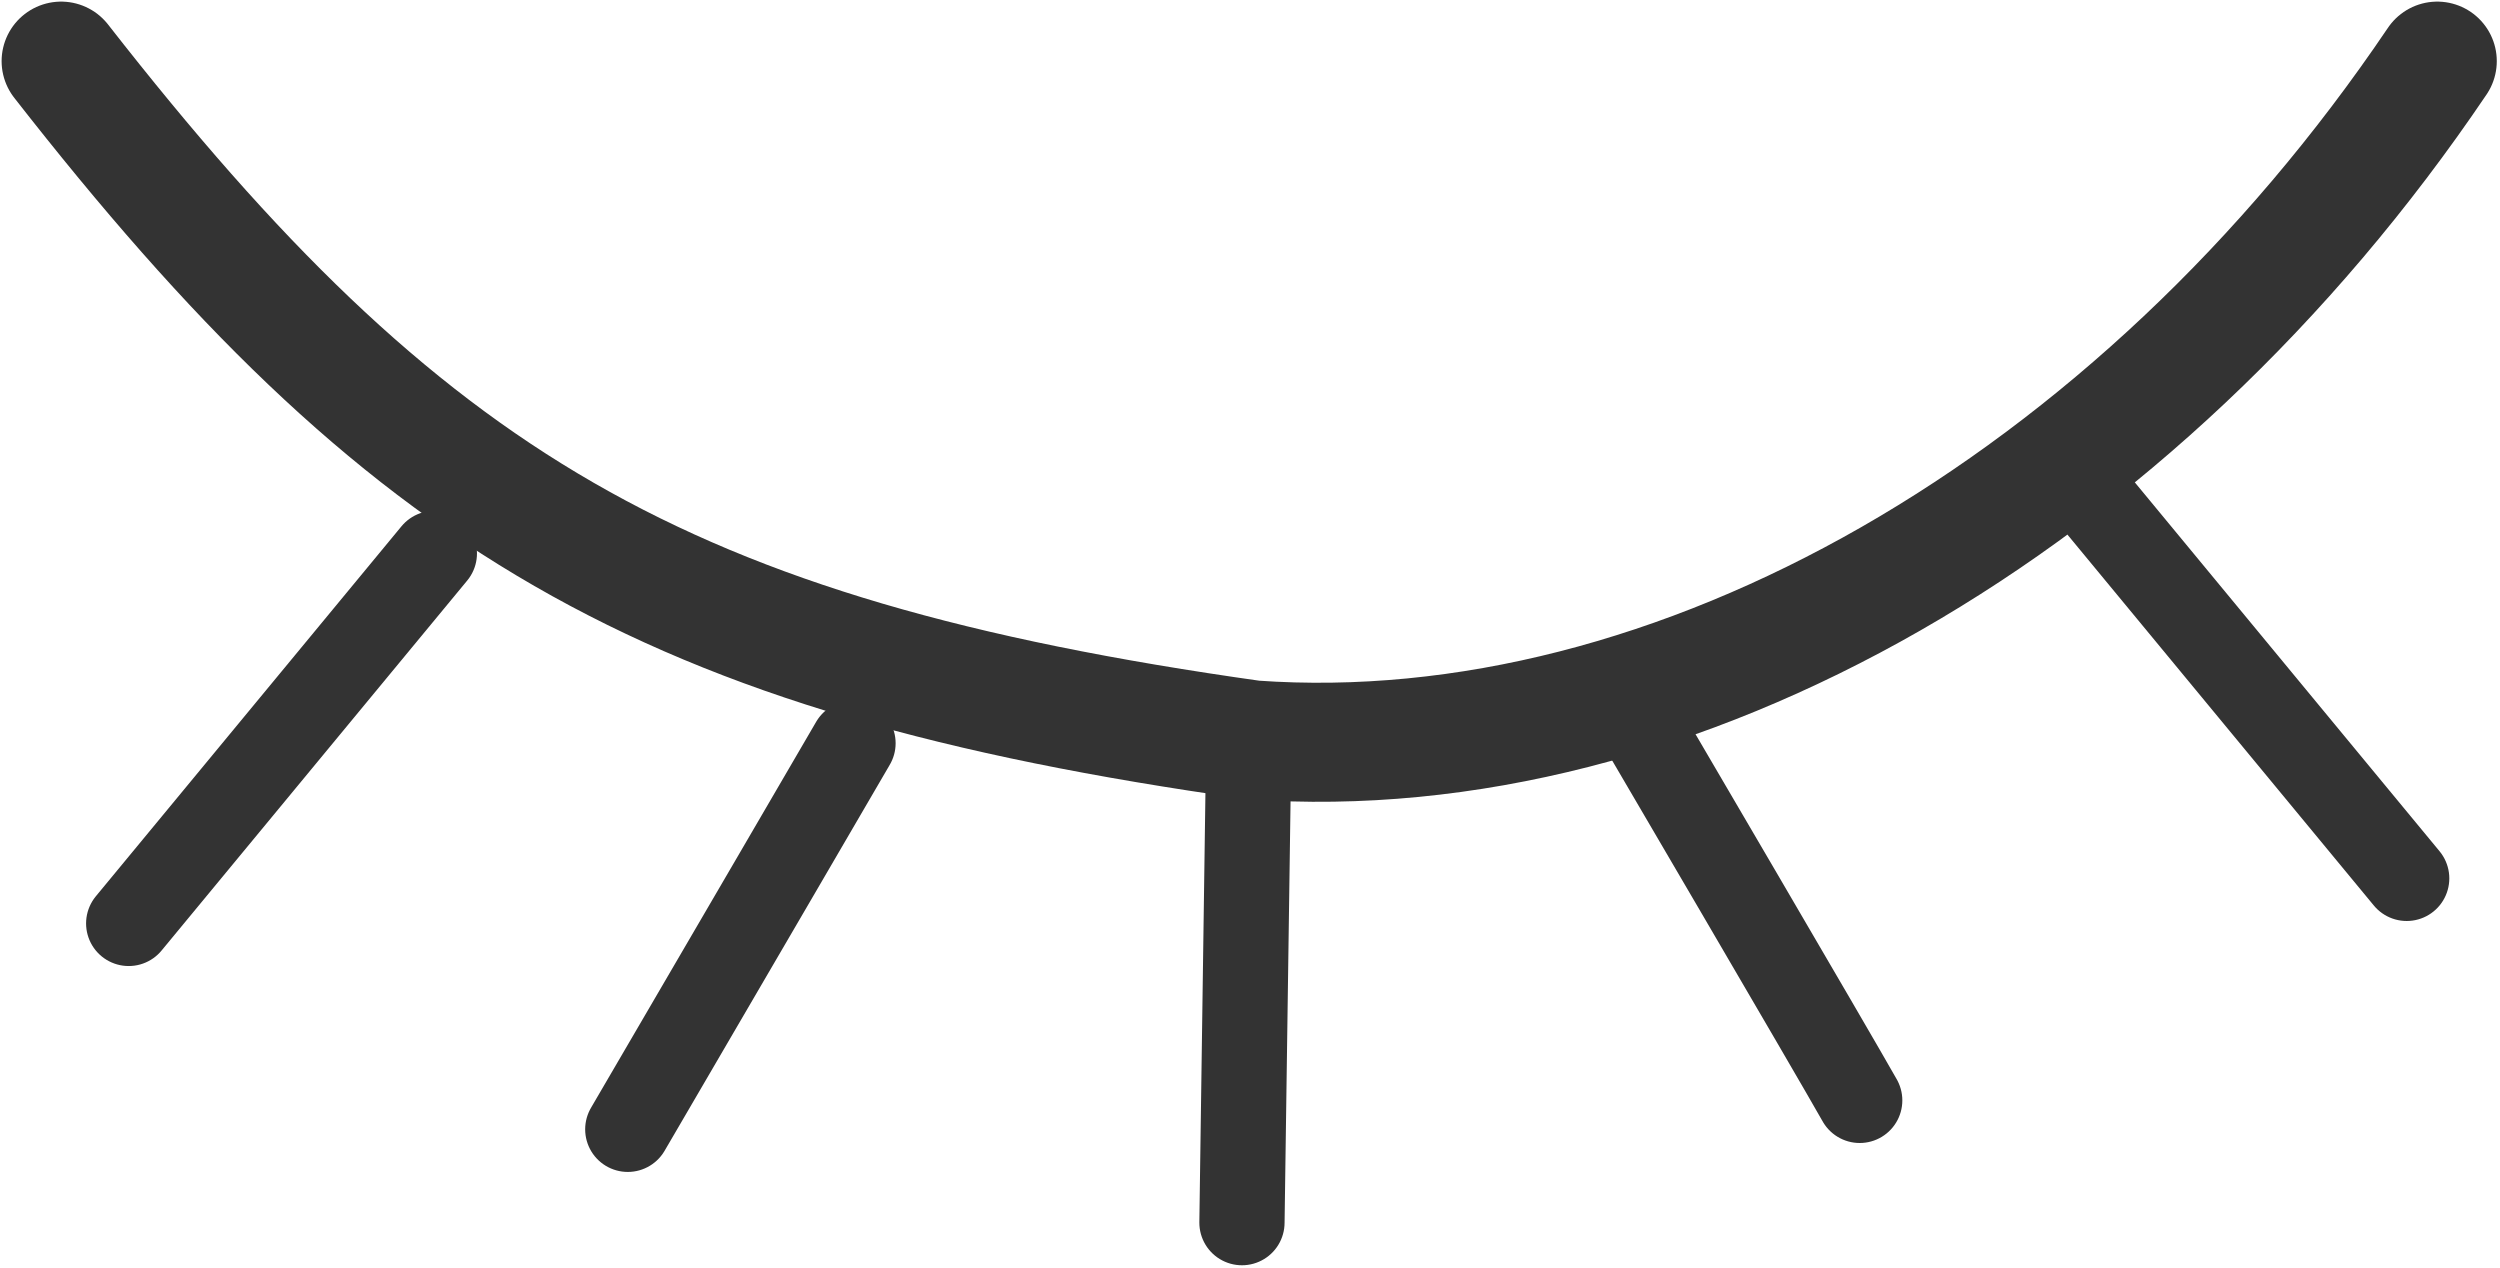 <svg xmlns="http://www.w3.org/2000/svg" opacity="0.8" width="777" height="394" fill="none" viewBox="0 0 777 394">
  <path stroke="currentColor" stroke-linecap="round" stroke-miterlimit="10" stroke-width="26.489"
    d="M748 273c-20.878-25.236-81.081-98.176-95-115m-75 184c-7.702-13.699-70-120-70-120M386 380l1.906-134.384M195.115 350.994c26.329-45.052 70-120 70-120M39.998 287l95-115" />
  <path stroke="currentColor" stroke-linecap="round" stroke-linejoin="round" stroke-width="37"
    d="M757.5 19c-93.5 138.5-236.862 220.298-368 210.981C205.504 204.08 125.849 155.844 19 19" />
</svg>